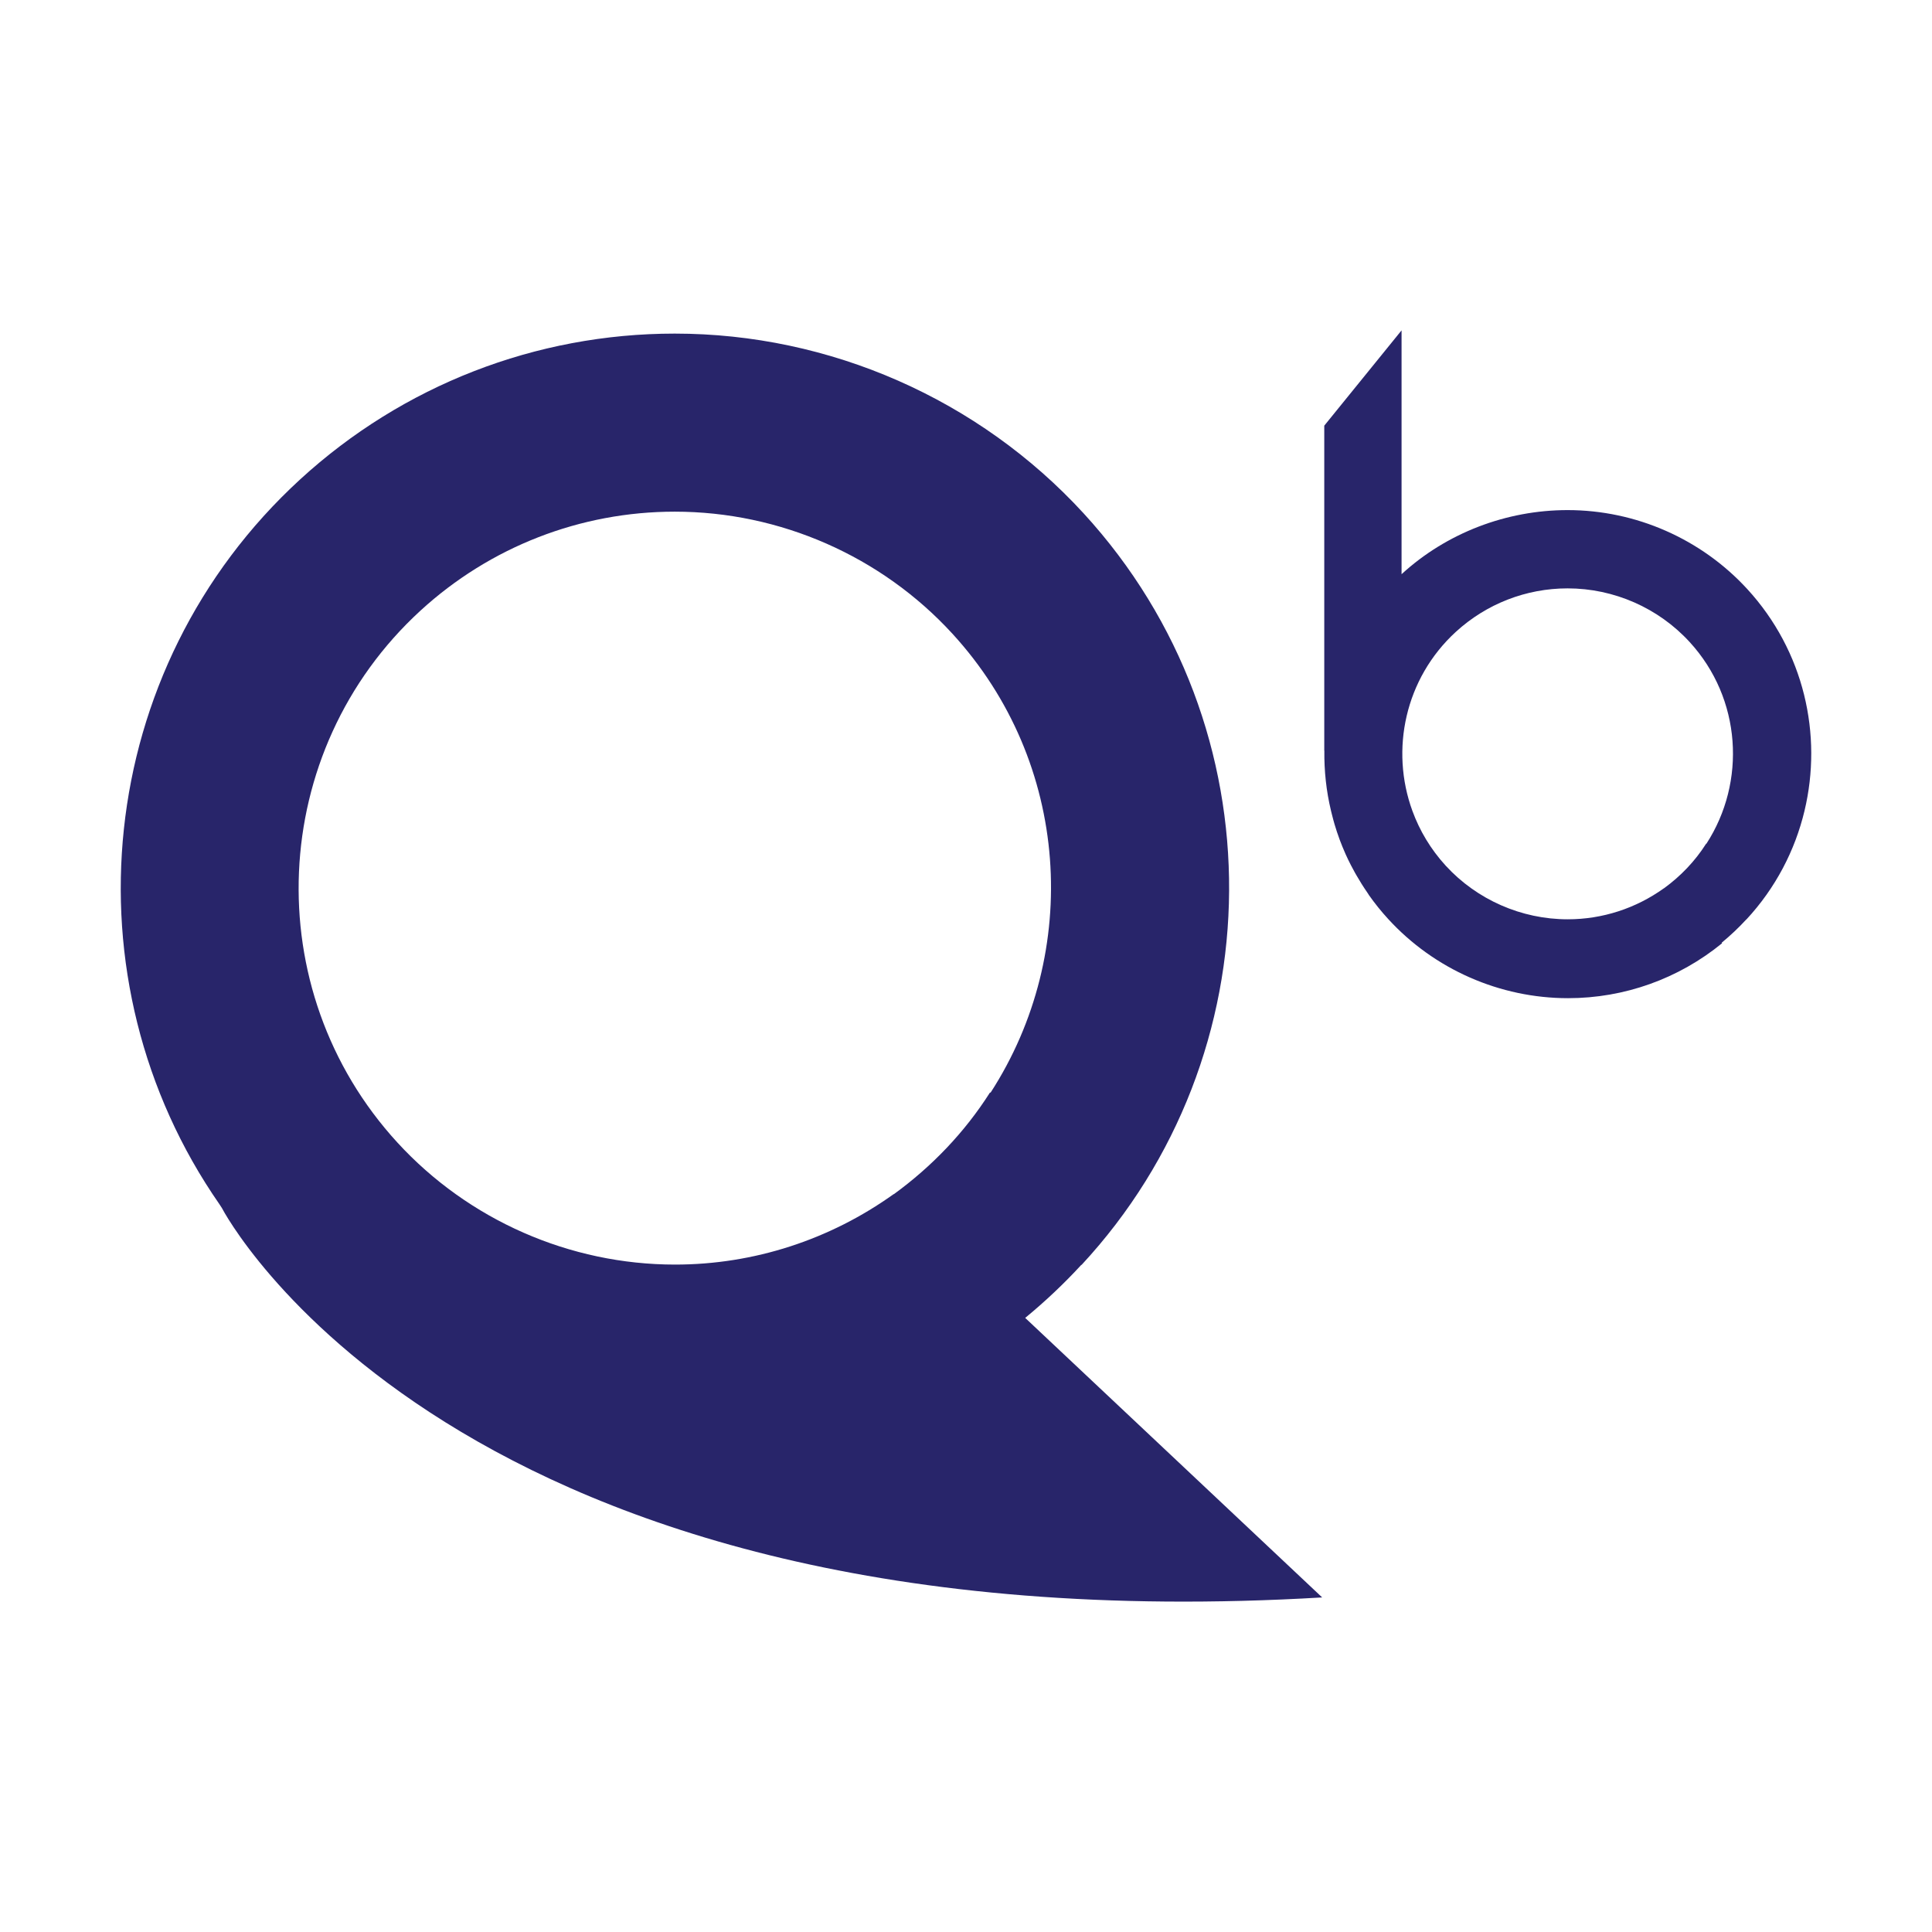 <?xml version="1.0" encoding="UTF-8" standalone="no"?><!-- Generator: Gravit.io --><svg xmlns="http://www.w3.org/2000/svg" xmlns:xlink="http://www.w3.org/1999/xlink" style="isolation:isolate" viewBox="0 0 128 128" width="128pt" height="128pt"><defs><clipPath id="_clipPath_ngc5fTUc0CwxrwxDO4MhalcSqaqtcphD"><rect width="128" height="128"/></clipPath></defs><g clip-path="url(#_clipPath_ngc5fTUc0CwxrwxDO4MhalcSqaqtcphD)"><g><path d=" M 26.331 75.699 C 17.037 65.563 17.723 49.752 27.857 40.456 C 32.47 36.228 38.454 33.899 44.705 33.899 C 51.682 33.899 58.387 36.846 63.098 41.983 C 70.93 50.525 71.655 63.079 65.631 72.385 L 65.587 72.385 C 63.914 75.015 61.744 77.281 59.218 79.12 L 59.209 79.113 C 54.997 82.127 49.96 83.782 44.725 83.782 C 37.747 83.782 31.044 80.834 26.331 75.699 Z  M 67.922 87.314 C 69.244 86.225 70.489 85.054 71.642 83.798 L 71.653 83.808 C 84.53 69.933 84.806 48.2 71.792 34.01 C 64.851 26.444 54.979 22.102 44.705 22.102 C 35.495 22.102 26.681 25.532 19.885 31.762 C 6.196 44.318 4.22 64.935 14.539 79.784 C 14.6 79.874 14.655 79.968 14.717 80.059 L 14.714 80.058 C 14.714 80.058 29.855 109.247 87.598 105.834 L 67.922 87.314 Z " fill="rgb(40,37,106)"/><path d=" M 87.736 28.202 L 87.736 49.725 L 87.742 49.732 C 87.726 51.071 87.869 52.412 88.184 53.723 L 88.184 53.723 C 88.203 53.806 88.225 53.889 88.246 53.971 L 88.246 53.971 C 88.301 54.187 88.356 54.404 88.42 54.619 L 88.42 54.619 C 88.521 54.953 88.628 55.285 88.751 55.615 L 88.751 55.615 C 88.757 55.633 88.765 55.652 88.772 55.671 L 88.772 55.671 C 88.879 55.956 88.995 56.238 89.118 56.518 L 89.118 56.518 C 89.13 56.546 89.142 56.575 89.155 56.603 L 89.155 56.603 C 89.262 56.845 89.381 57.082 89.502 57.321 L 89.502 57.321 C 89.585 57.482 89.67 57.641 89.759 57.8 L 89.759 57.8 C 89.794 57.864 89.831 57.928 89.867 57.99 L 89.867 57.99 C 90.094 58.385 90.336 58.772 90.598 59.149 L 90.598 59.149 C 90.626 59.19 90.649 59.23 90.677 59.271 L 90.677 59.271 L 90.675 59.271 C 90.675 59.271 90.682 59.284 90.687 59.291 L 90.687 59.291 C 91.079 59.847 91.509 60.384 91.981 60.897 L 91.981 60.897 C 95.031 64.224 99.371 66.132 103.886 66.132 L 103.886 66.132 C 107.626 66.132 111.215 64.843 114.095 62.49 L 114.095 62.49 L 114.063 62.459 C 114.643 61.982 115.191 61.466 115.698 60.914 L 115.698 60.914 L 115.703 60.918 C 117.637 58.834 118.924 56.345 119.552 53.723 L 119.552 53.723 C 120.762 48.676 119.528 43.135 115.764 39.03 L 115.764 39.03 C 112.713 35.704 108.374 33.795 103.857 33.795 L 103.857 33.795 C 99.81 33.795 95.844 35.304 92.857 38.042 L 92.857 38.042 L 92.857 21.888 L 87.736 28.202 Z  M 95.782 57.354 C 95.283 56.809 94.851 56.227 94.482 55.617 L 94.482 55.617 C 94.114 55.01 93.814 54.375 93.575 53.723 L 93.575 53.723 C 92.095 49.675 93.084 44.952 96.452 41.863 L 96.452 41.863 C 98.48 40.005 101.11 38.981 103.857 38.981 L 103.857 38.981 C 106.924 38.981 109.872 40.276 111.942 42.534 L 111.942 42.534 C 115.385 46.289 115.703 51.808 113.055 55.897 L 113.055 55.897 L 113.036 55.897 C 112.301 57.054 111.348 58.05 110.236 58.857 L 110.236 58.857 L 110.233 58.854 C 108.382 60.18 106.168 60.906 103.866 60.906 L 103.866 60.906 C 100.8 60.906 97.853 59.611 95.782 57.354" fill="rgb(40,37,106)"/></g></g></svg>